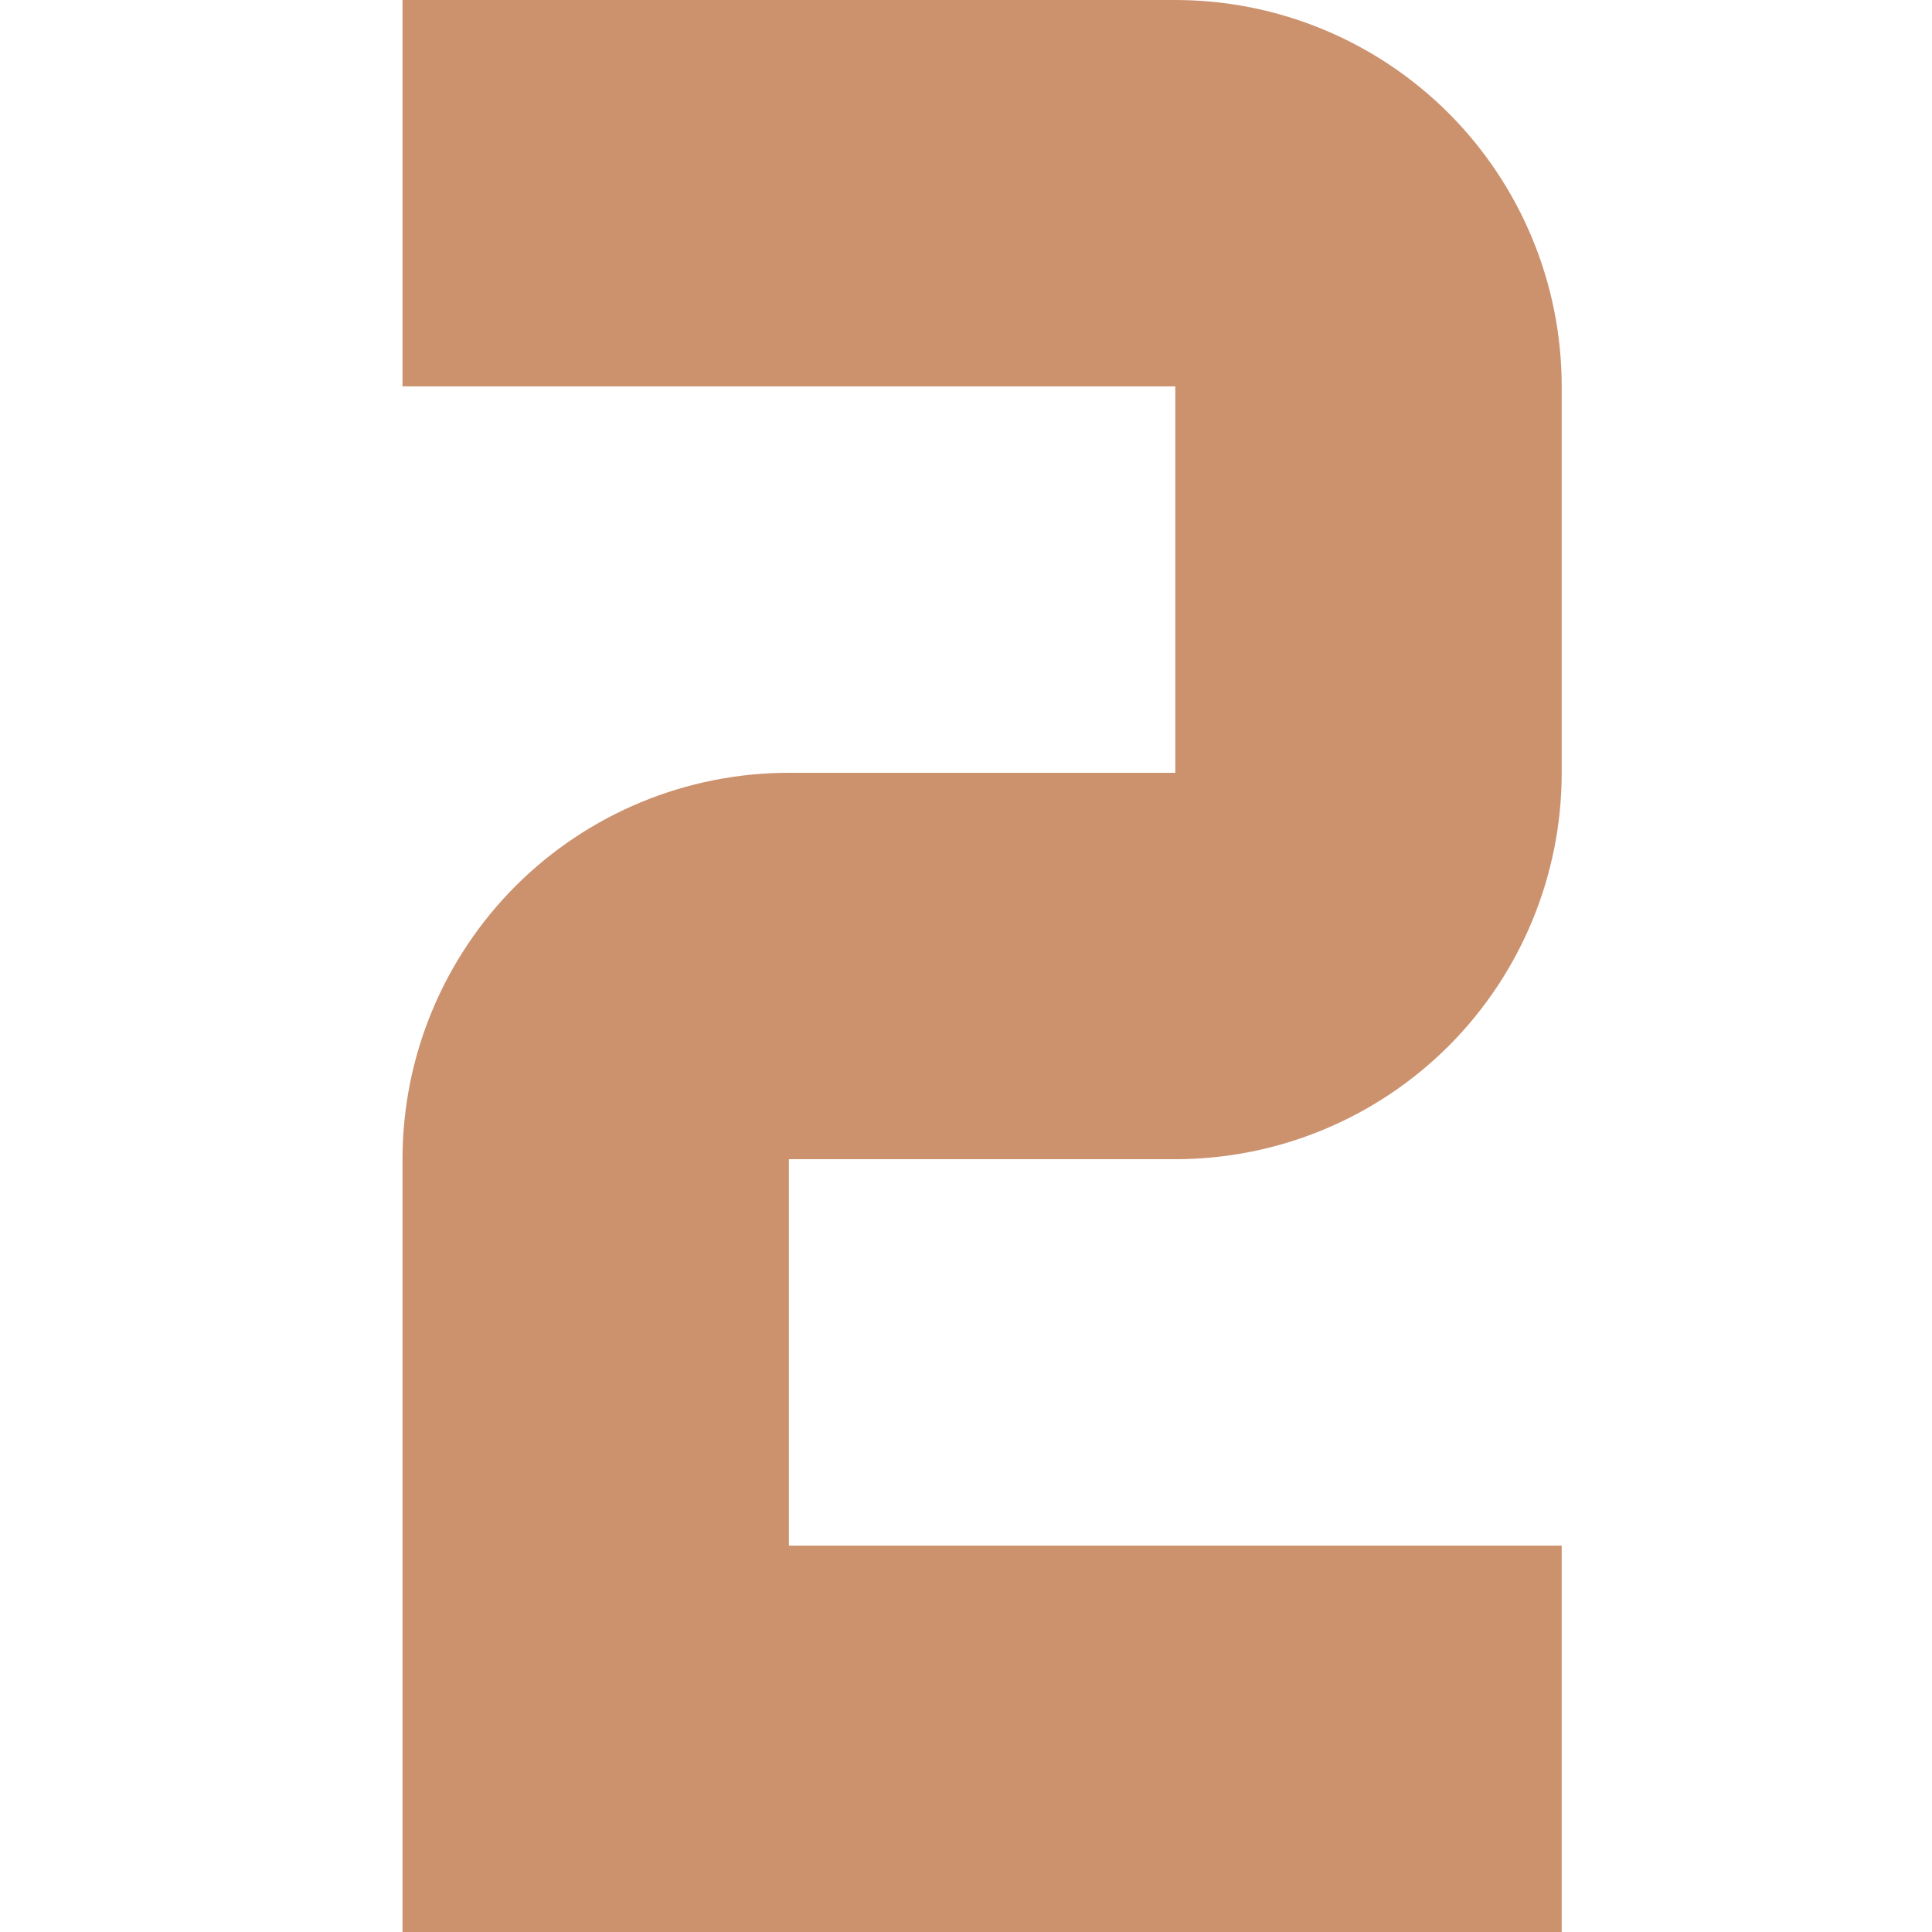 <svg xmlns:xlink="http://www.w3.org/1999/xlink" width="18" height="18" viewBox="0 0 18 18" fill="none" xmlns="http://www.w3.org/2000/svg"><path d="M3.75 0V3.6H10.95V7.2H7.35C6.395 7.2 5.48 7.579 4.804 8.254C4.129 8.93 3.75 9.845 3.75 10.8V18H7.35H14.55V14.4H7.35V10.8H10.95C11.905 10.8 12.82 10.421 13.496 9.746C14.171 9.07 14.55 8.155 14.55 7.2V3.6C14.55 2.645 14.171 1.73 13.496 1.054C12.82 0.379 11.905 0 10.95 0H3.75Z" fill="#CC926E"></path></svg>
